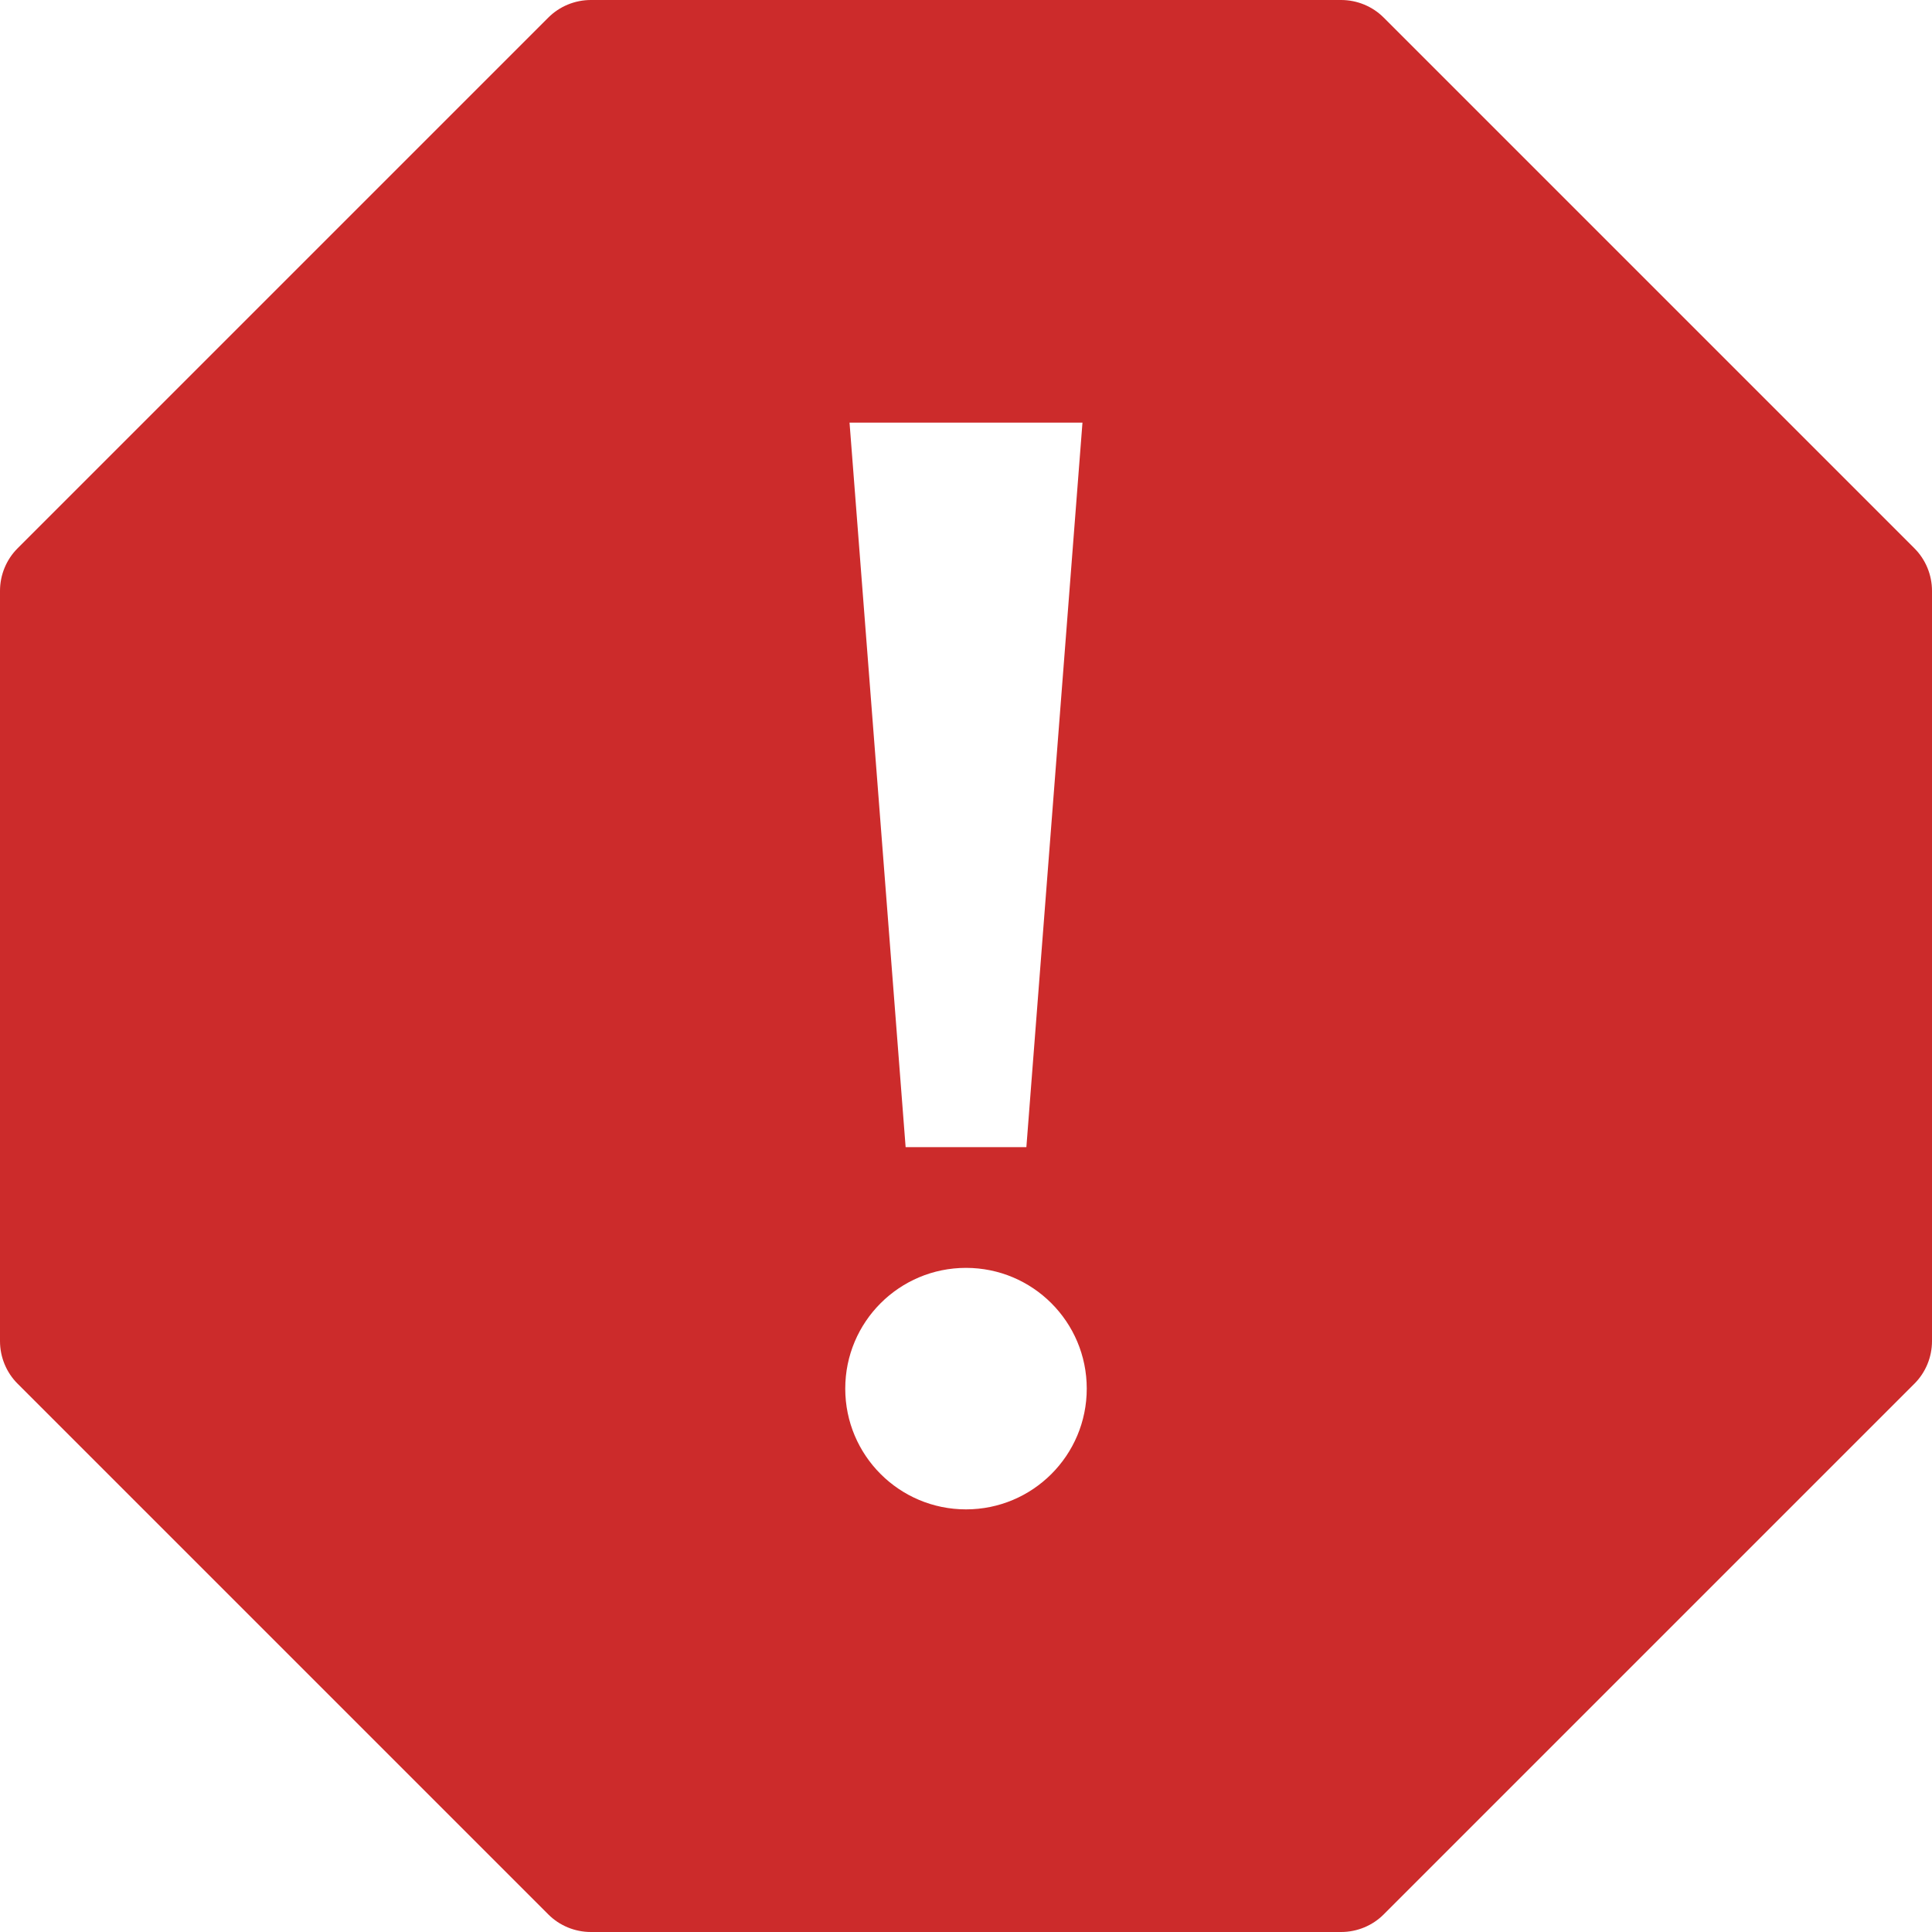 <?xml version="1.0" encoding="UTF-8"?>
<svg width="32px" height="32px" viewBox="0 0 32 32" version="1.1" xmlns="http://www.w3.org/2000/svg" xmlns:xlink="http://www.w3.org/1999/xlink">
    <title>o-warning</title>
    <g id="Staffing---Web" stroke="none" stroke-width="1" fill="none" fill-rule="evenodd">
        <g id="Staffing-NoApplicants" transform="translate(-949, -877)" fill="#CC2B2B" fill-rule="nonzero">
            <g id="o-warning" transform="translate(949, 877)">
                <path d="M31.707,9.08 L22.92,0.293 C22.733,0.105 22.478,0 22.213,0 L9.787,0 C9.522,0 9.267,0.105 9.08,0.293 L0.293,9.08 C0.105,9.267 0,9.522 0,9.787 L0,22.213 C0,22.478 0.105,22.733 0.293,22.92 L9.08,31.707 C9.267,31.895 9.522,32 9.787,32 L22.213,32 C22.478,32 22.733,31.895 22.92,31.707 L31.707,22.92 C31.895,22.733 32,22.478 32,22.213 L32,9.787 C32,9.522 31.895,9.267 31.707,9.08 Z M17.929,7 L17,19 L15,19 L14.071,7 L17.929,7 Z M16,25 C14.895,25 14,24.105 14,23 C14,21.895 14.895,21 16,21 C17.105,21 18,21.895 18,23 C18,24.105 17.105,25 16,25 Z" id="Shape"></path>
            </g>
        </g>
    </g>
</svg>